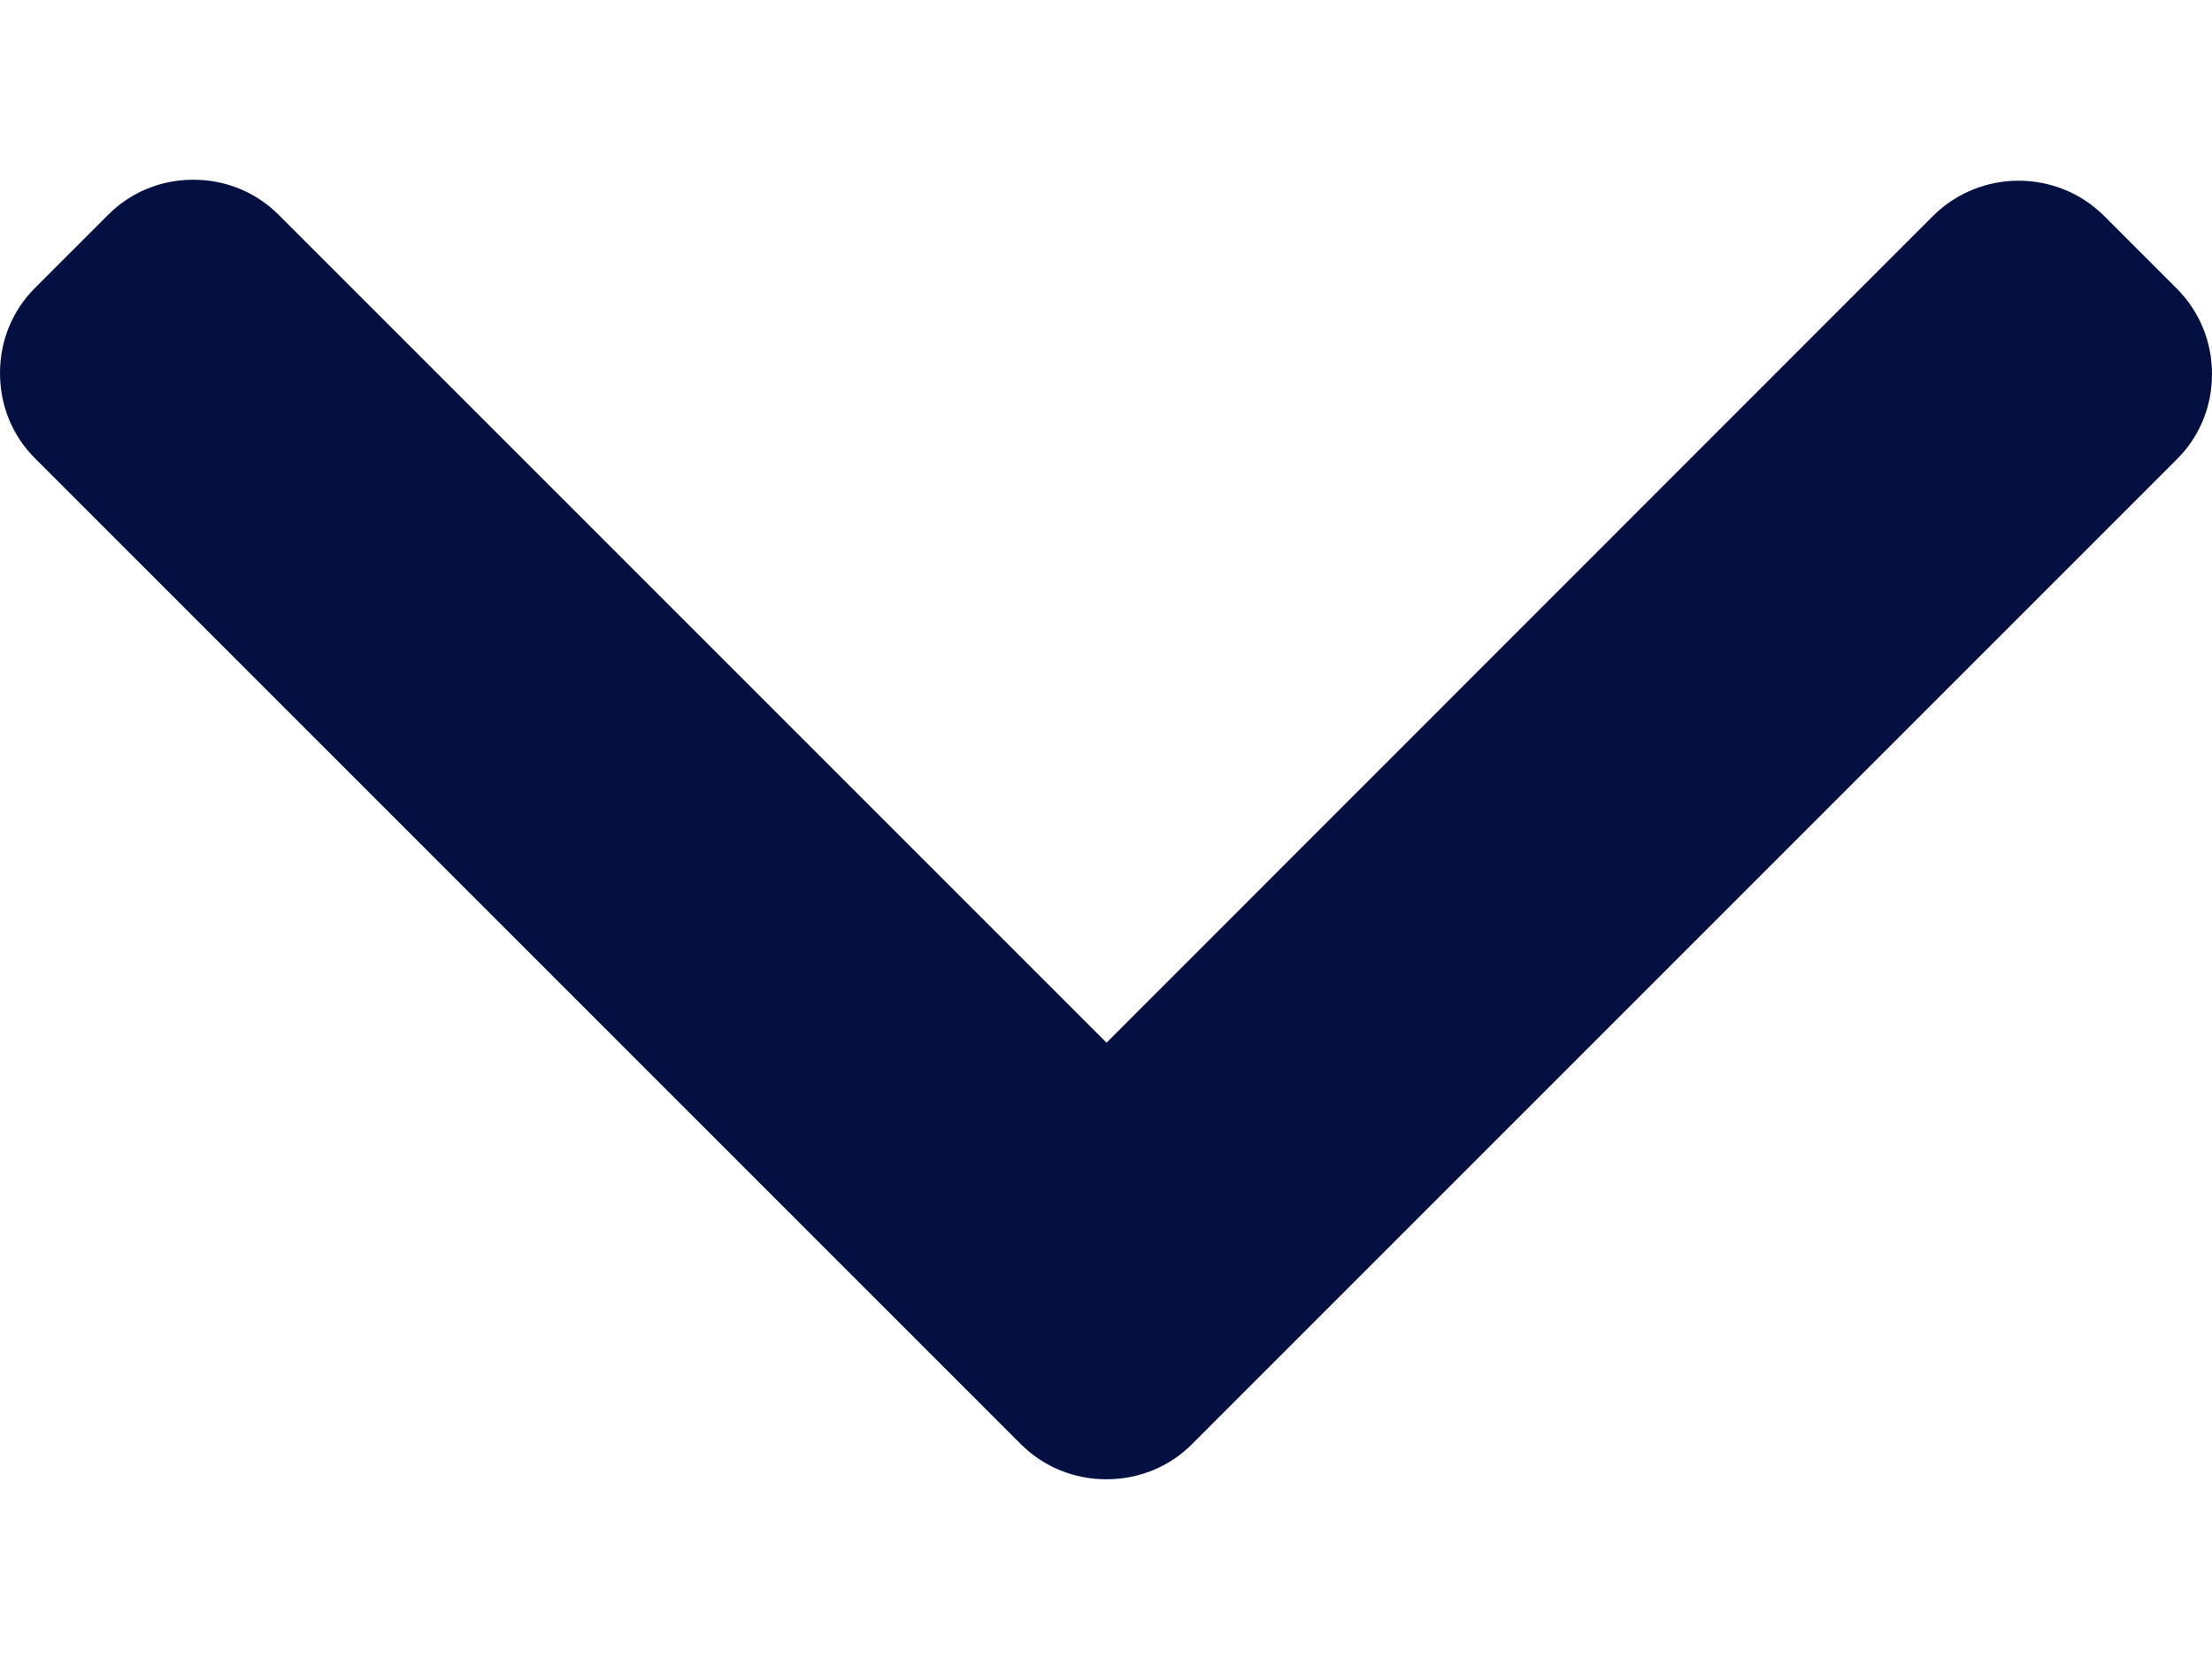 <svg width="8" height="6" viewBox="0 0 8 6" fill="none" xmlns="http://www.w3.org/2000/svg">
<path d="M4.312 5.222L7.872 1.662C7.955 1.58 8 1.47 8 1.353C8 1.236 7.955 1.126 7.872 1.043L7.61 0.781C7.439 0.611 7.162 0.611 6.991 0.781L4.002 3.771L1.009 0.778C0.926 0.695 0.817 0.65 0.699 0.65C0.582 0.65 0.472 0.695 0.39 0.778L0.128 1.04C0.045 1.122 4.74292e-06 1.232 4.7378e-06 1.349C4.73267e-06 1.467 0.045 1.577 0.128 1.659L3.691 5.222C3.774 5.305 3.884 5.35 4.001 5.35C4.119 5.35 4.23 5.305 4.312 5.222Z" fill="#041042"/>
</svg>
